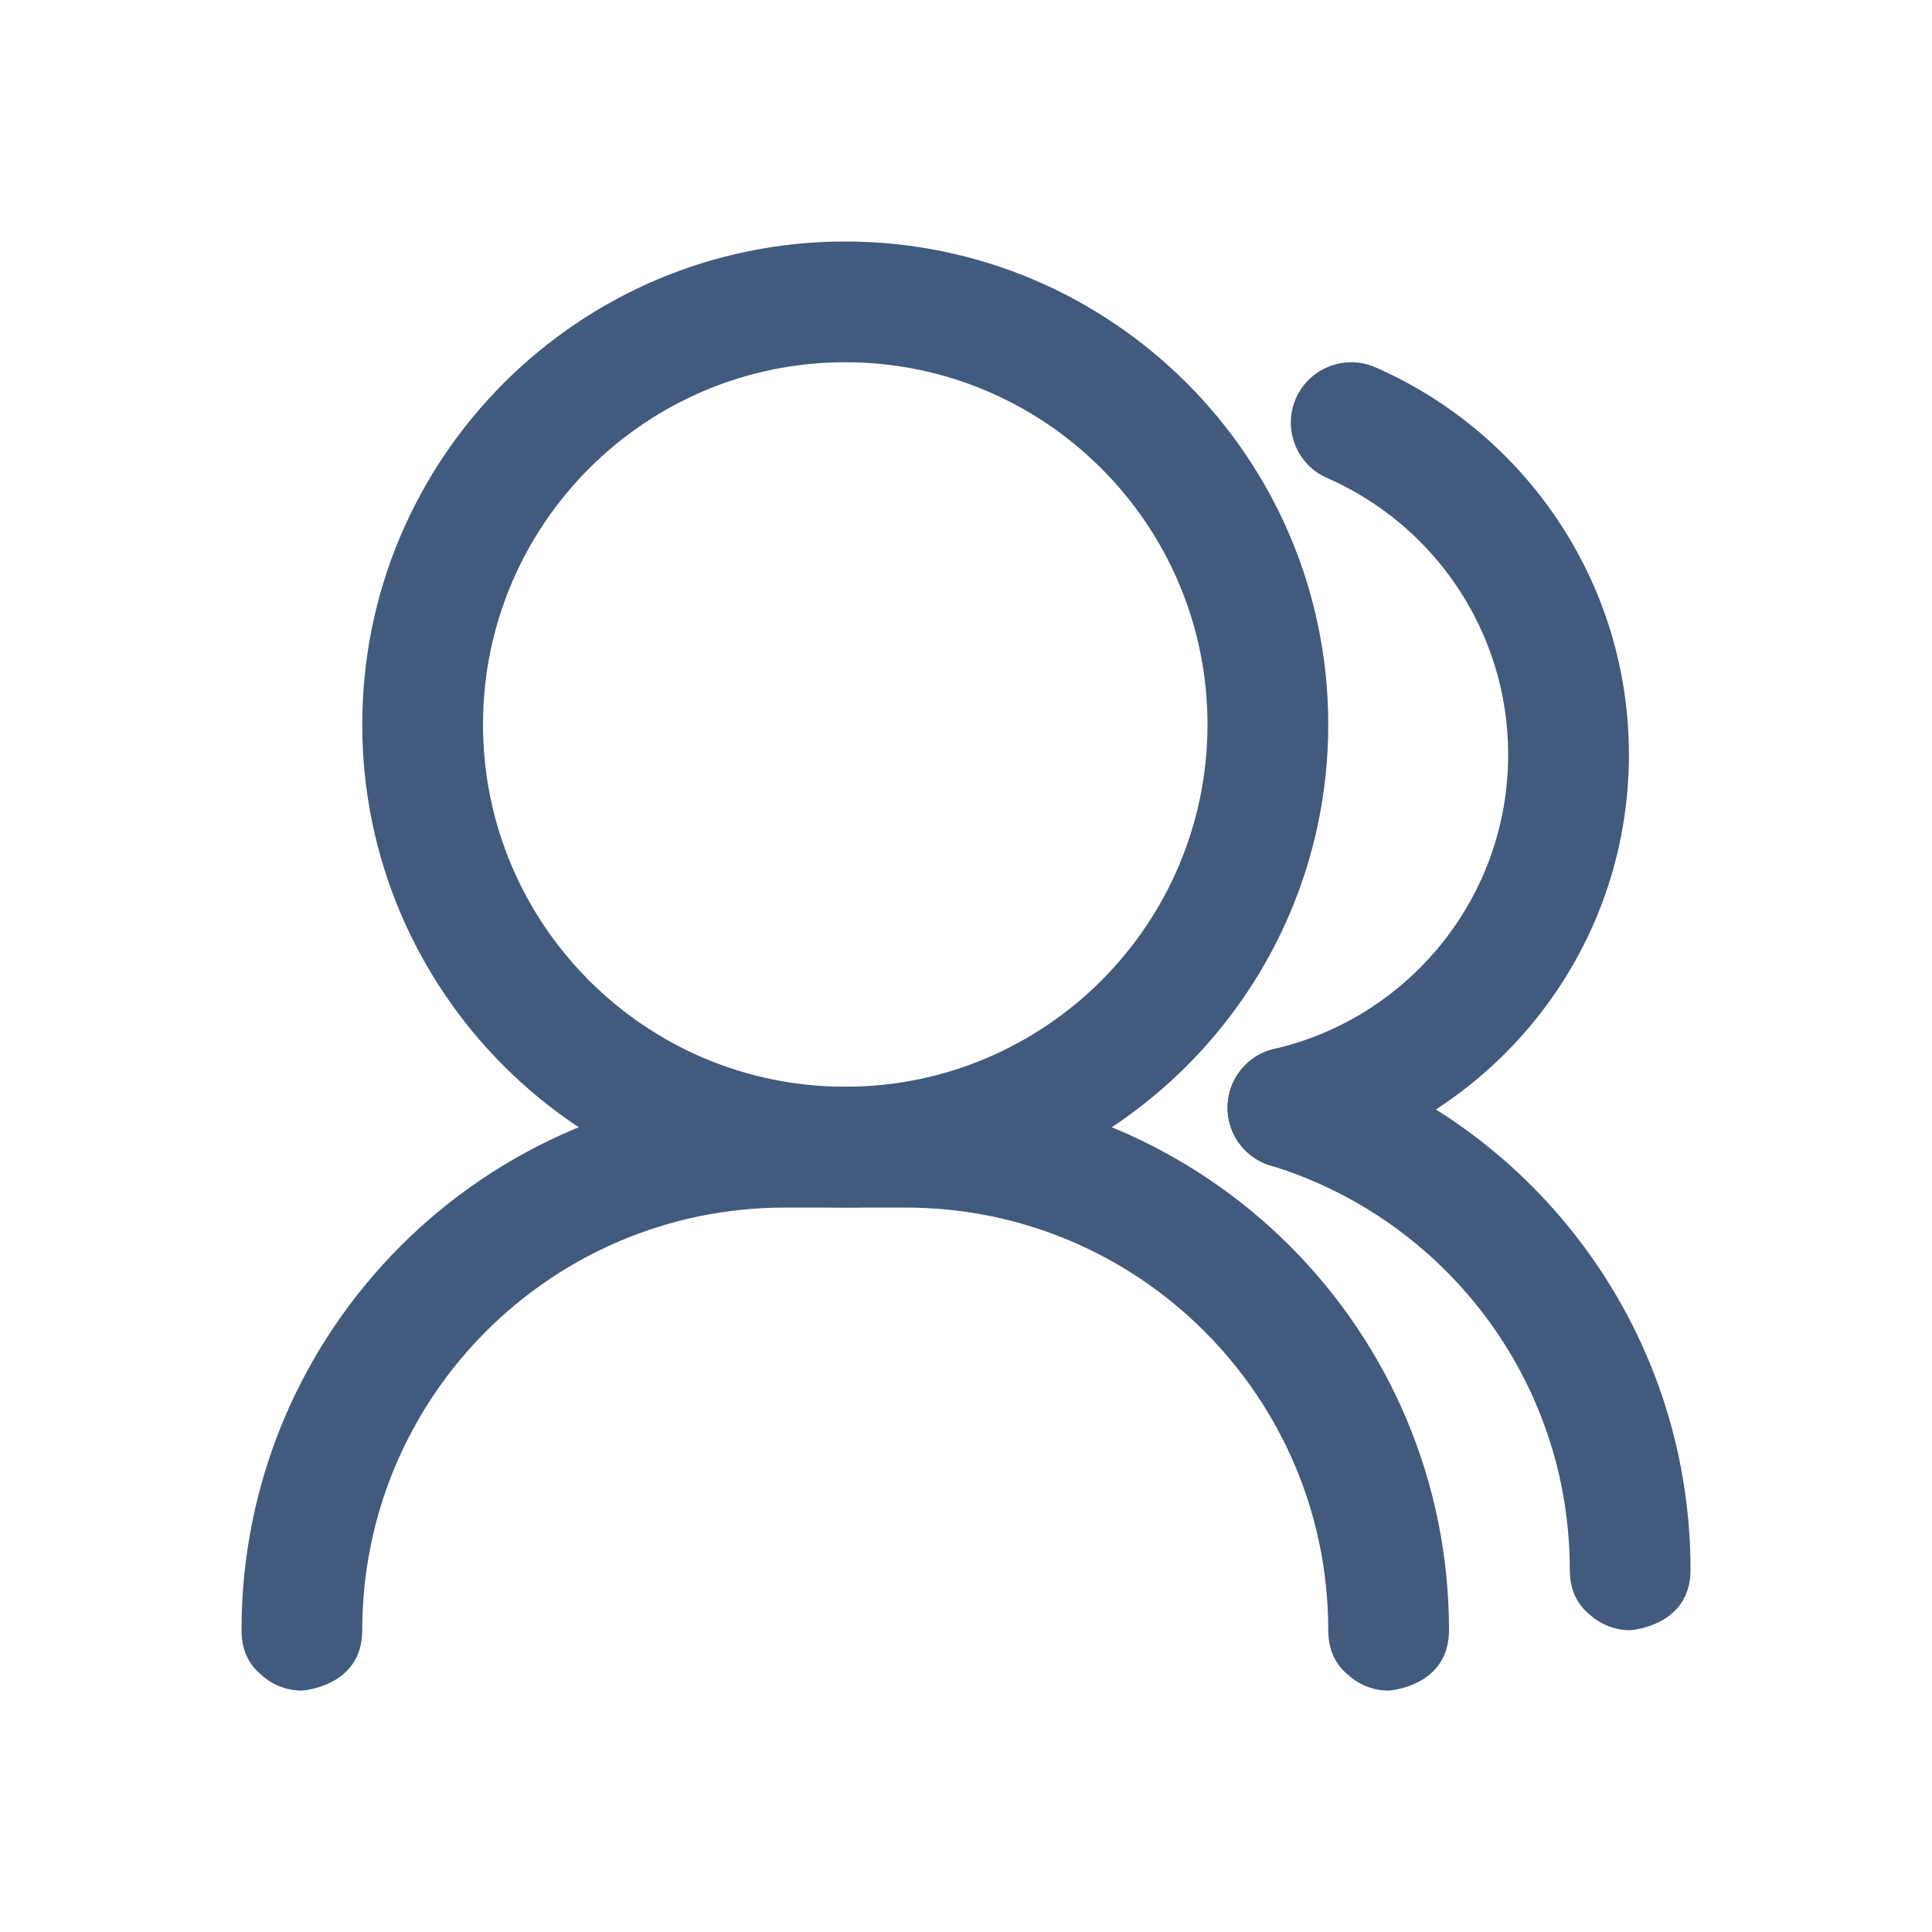 <?xml version="1.0" encoding="UTF-8"?>
<svg width="1200pt" height="1200pt" version="1.1" viewBox="0 0 1200 1200" xmlns="http://www.w3.org/2000/svg">
 <g fill="#425a7d" fill-rule="evenodd">
  <path d="m860.59 1050 1.914 0.039 1.613-0.148c7.164-0.898 35.887-6.414 35.887-37.352 0-186.41-151.09-337.5-337.5-337.5h-75c-186.41 0-337.5 151.09-337.5 337.5 0 0.789 0.039 1.539 0.074 2.289 0.562 12.188 5.773 20.137 12.113 25.352 6.676 6.148 15.562 9.863 25.312 9.863 0 0 37.5-2.137 37.5-37.5 0-144.98 117.52-262.5 262.5-262.5h75c144.98 0 262.5 117.52 262.5 262.5 0 0.789 0.039 1.539 0.074 2.289 0.562 12.188 5.773 20.137 12.113 25.352 6.227 5.738 14.398 9.375 23.398 9.824z"/>
  <path d="m525 150c-165.56 0-300 134.44-300 300s134.44 300 300 300 300-134.44 300-300-134.44-300-300-300zm0 75c124.16 0 225 100.84 225 225s-100.84 225-225 225-225-100.84-225-225 100.84-225 225-225z"/>
  <path d="m1010.6 1012.5 1.914 0.039 1.613-0.148c7.164-0.898 35.887-6.414 35.887-37.352 0-152.14-100.69-280.76-239.02-322.91-19.801-6.039-40.801 5.176-46.801 24.977-6.039 19.801 5.137 40.762 24.938 46.801 107.59 32.773 185.89 132.82 185.89 251.14 0 0.789 0.039 1.539 0.074 2.289 0.562 12.188 5.773 20.137 12.113 25.352 6.227 5.738 14.398 9.375 23.398 9.824z"/>
  <path d="m824.21 296.85c66.227 28.949 112.54 95.062 112.54 171.9 0 88.988-62.102 163.57-145.27 182.74-20.176 4.648-32.773 24.789-28.125 44.961 4.648 20.137 24.789 32.773 44.961 28.125 116.48-26.852 203.44-131.25 203.44-255.82 0-107.55-64.801-200.06-157.46-240.6-18.977-8.289-41.102 0.375-49.387 19.312-8.289 18.977 0.375 41.102 19.312 49.387z"/>
 </g>
</svg>
